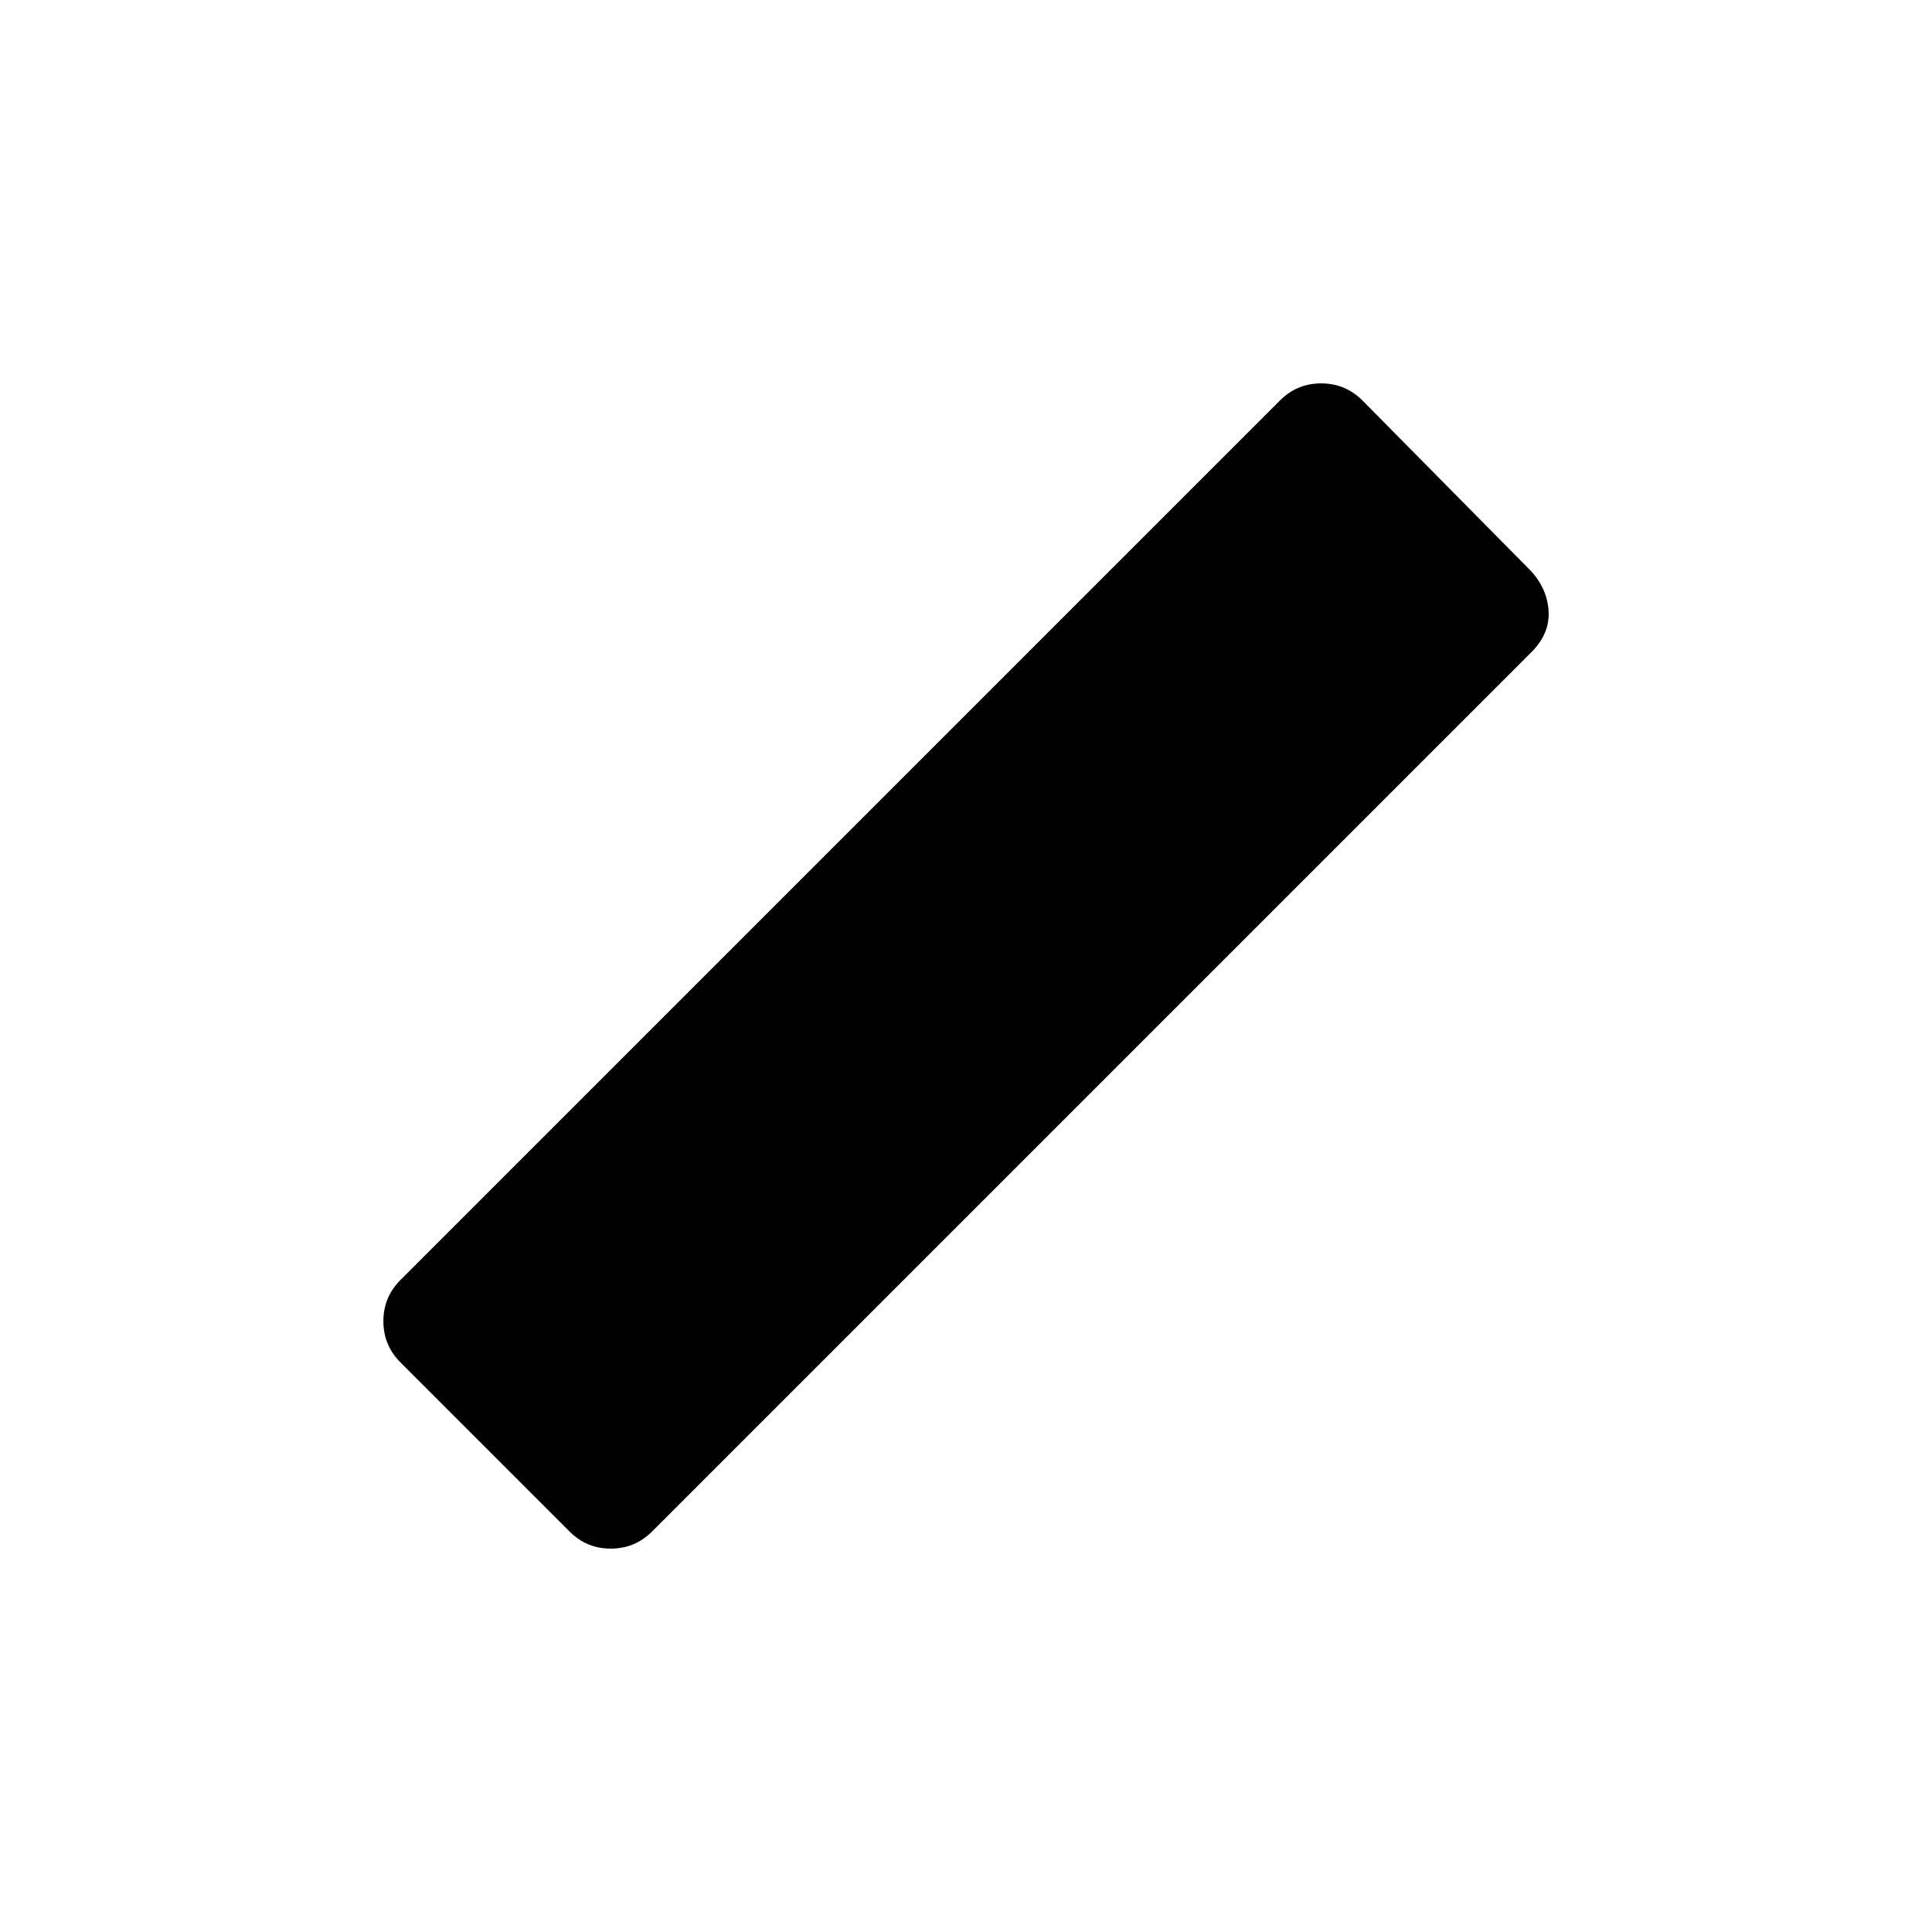 <svg xmlns="http://www.w3.org/2000/svg" height="48" viewBox="0 -960 960 960" width="48"><path d="m283-199-84-84q-8.5-8.5-8.5-20.5T199-324l437-437q8.5-8.5 20.5-8.5T677-761l84 85q8 9 8.5 20t-8.5 20L324-199q-8.5 8.5-20.5 8.5T283-199Z"/></svg>